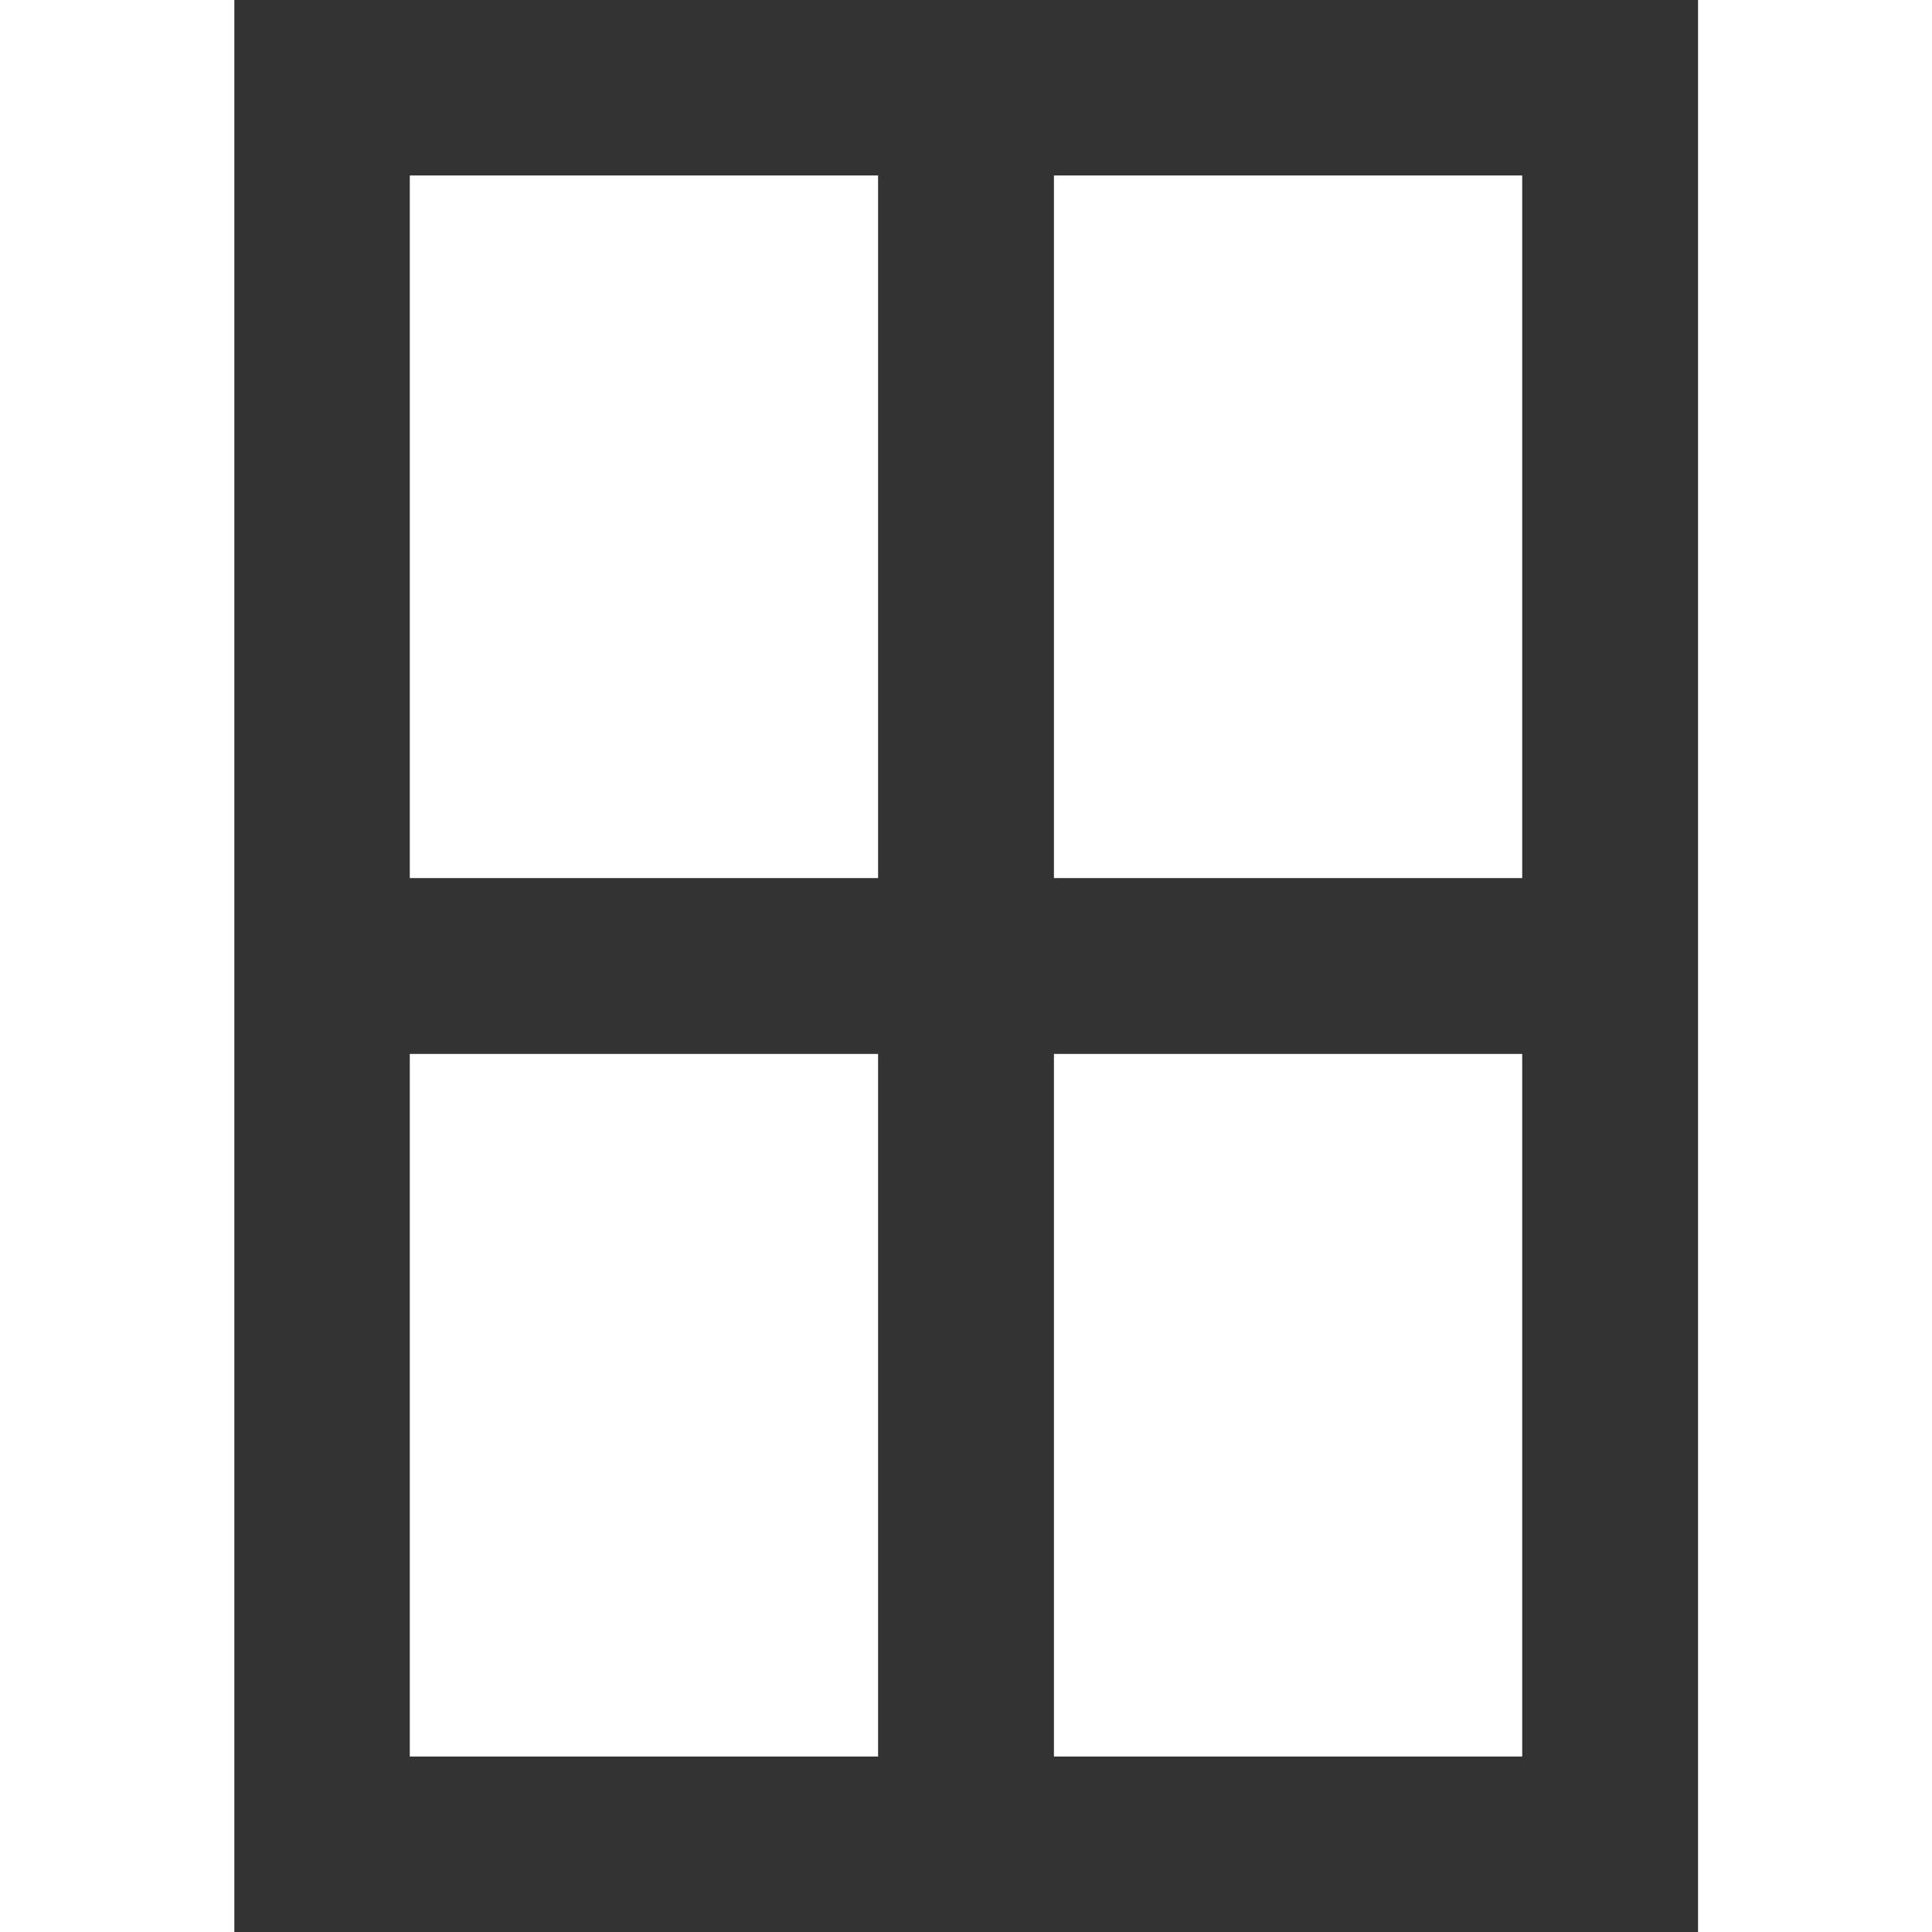 <?xml version="1.0" encoding="utf-8"?>
<!-- Generator: Adobe Illustrator 20.1.0, SVG Export Plug-In . SVG Version: 6.00 Build 0)  -->
<svg version="1.1" id="Layer_1" xmlns="http://www.w3.org/2000/svg" xmlns:xlink="http://www.w3.org/1999/xlink" x="0px" y="0px"
	 viewBox="0 0 512 512" style="enable-background:new 0 0 512 512;" xml:space="preserve">
<style type="text/css">
	.st0{fill:#333333;}
</style>
<g>
	<g>
		<path class="st0" d="M62.1,0v512h387.9V0H62.1z M232.7,465.5H108.6V279.3h124.1V465.5z M232.7,232.7H108.6V46.5h124.1V232.7z
			 M403.4,465.5H279.3V279.3h124.1V465.5z M403.4,232.7H279.3V46.5h124.1V232.7z"/>
	</g>
</g>
</svg>
